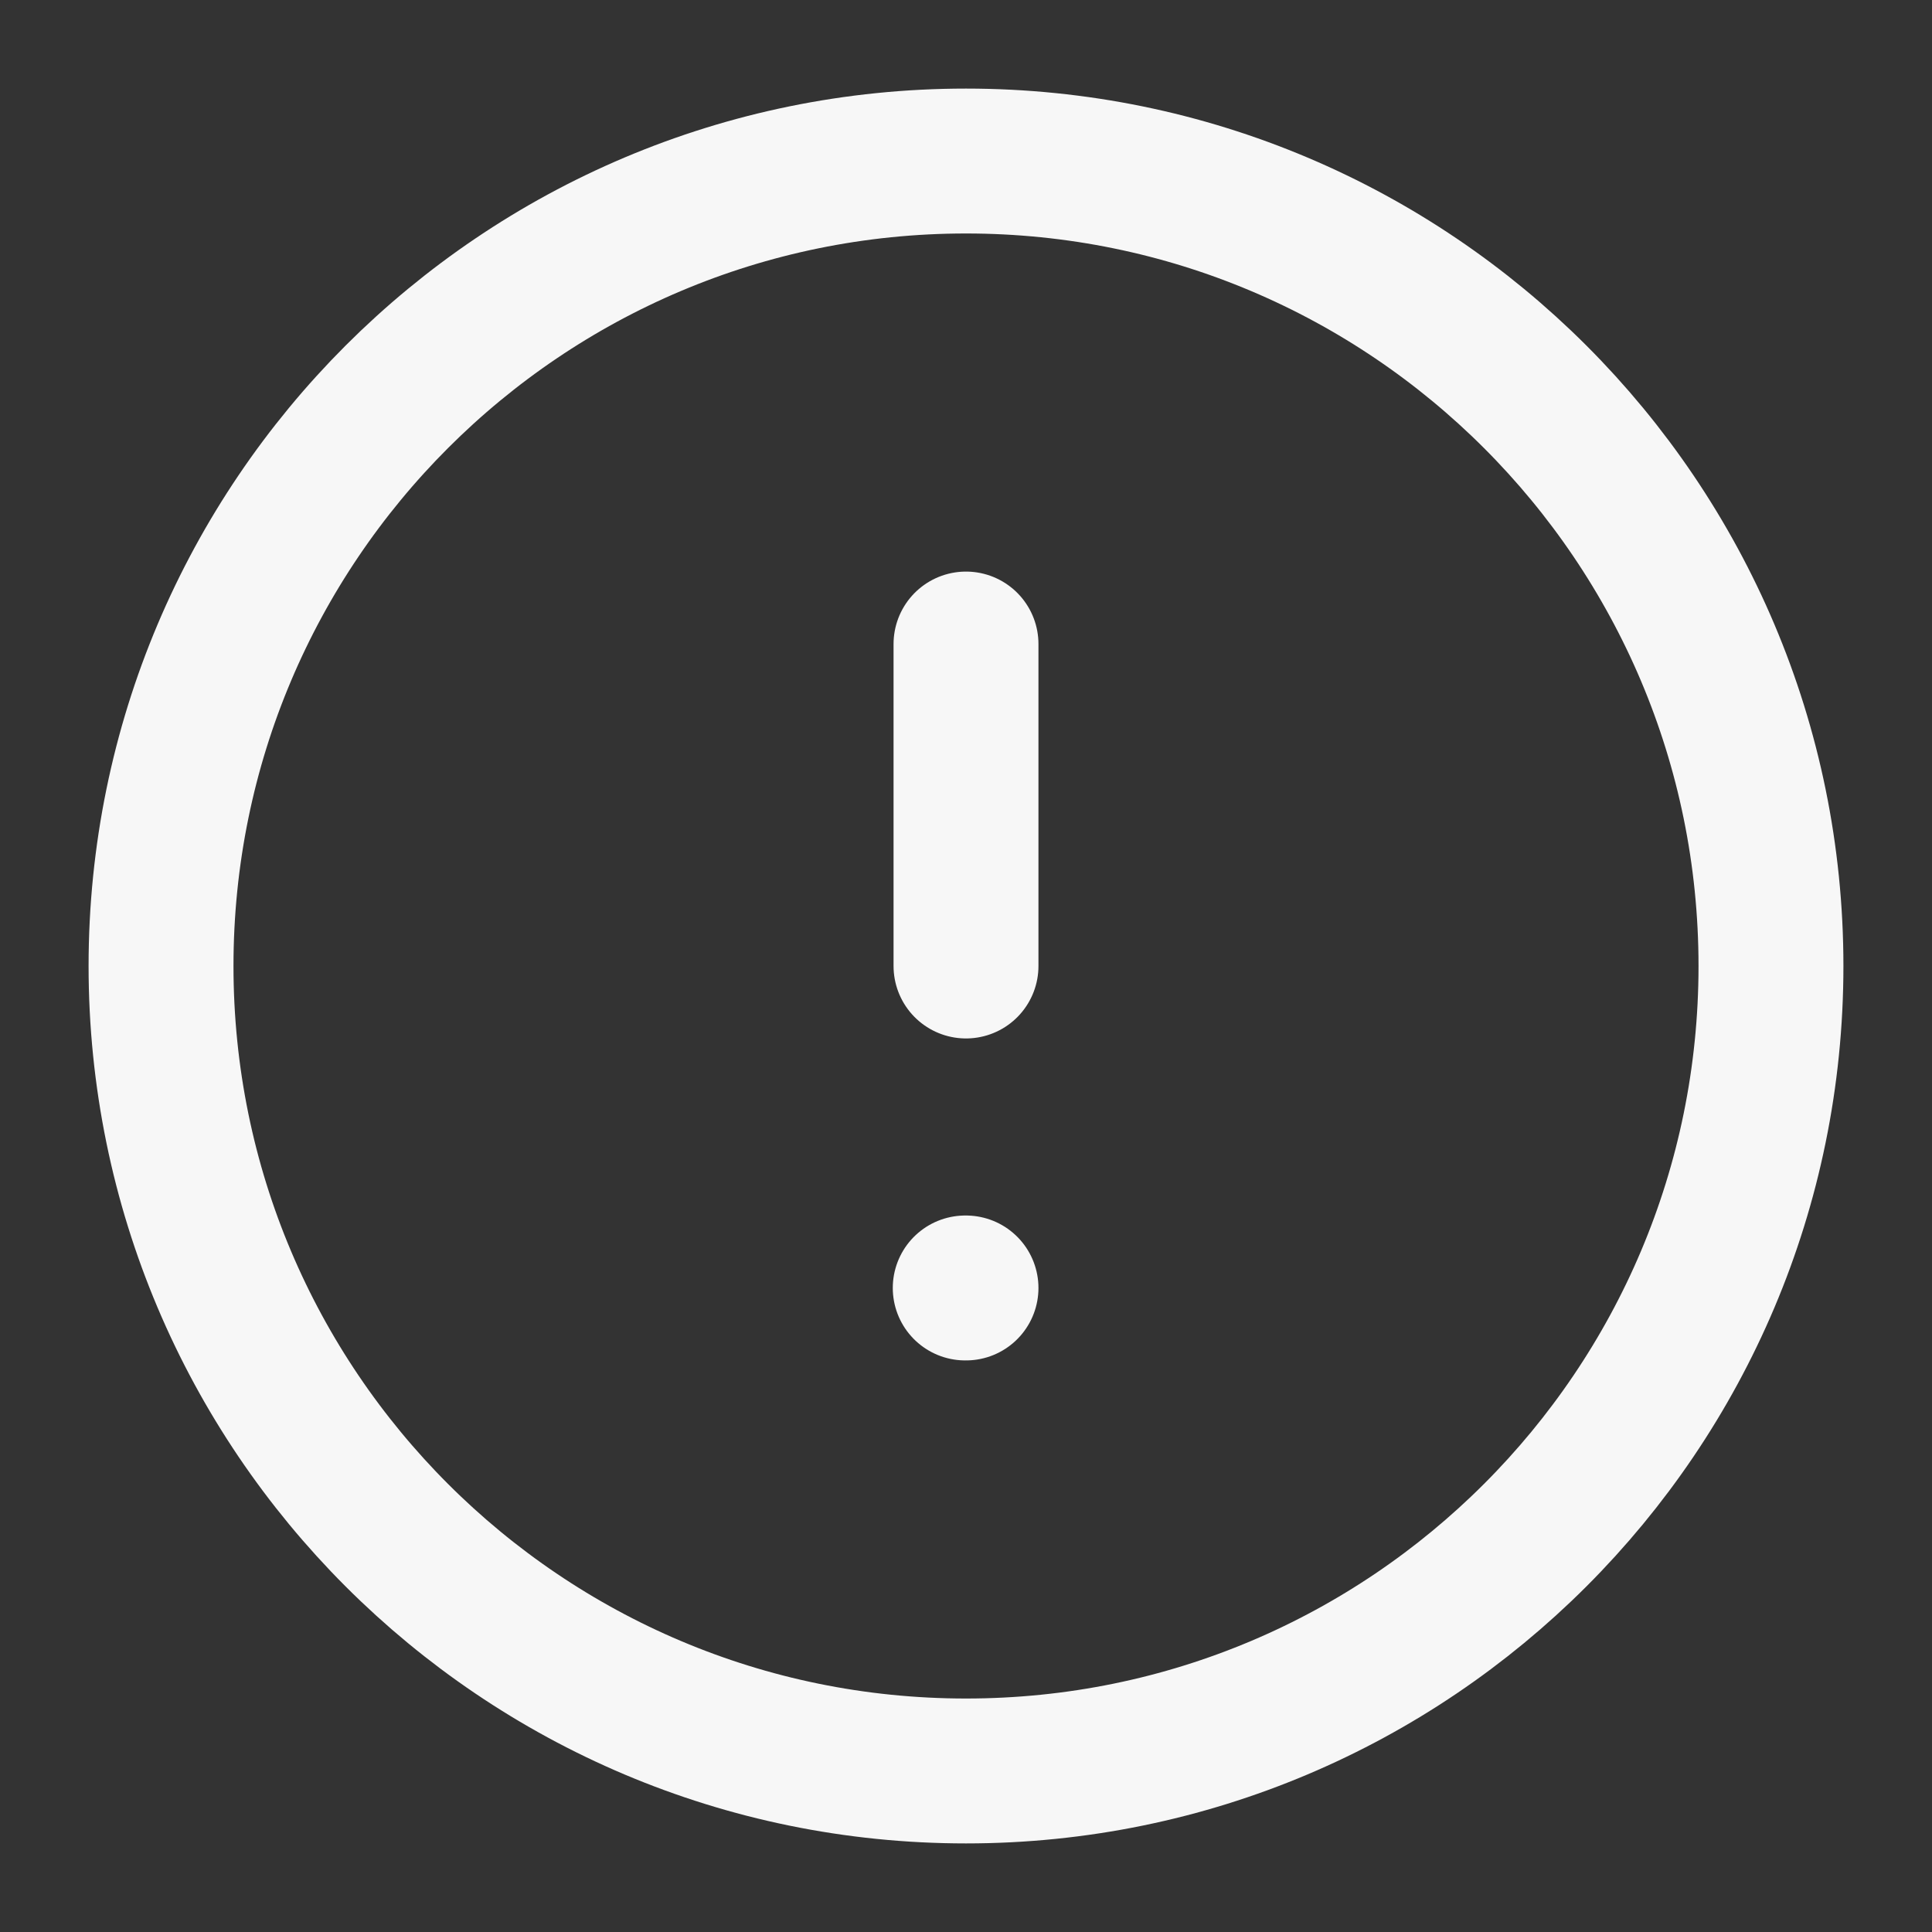<svg width="20" height="20" viewBox="0 0 20 20" fill="none" xmlns="http://www.w3.org/2000/svg">
<rect x="0" y="0" width="20" height="20" fill="#333333" stroke="none"/>
<g clip-path="url(#clip0_124_285)">
<path d="M10 6.667L10 10M10 13.333L9.992 13.333M1.667 10C1.667 5.398 5.398 1.667 10 1.667C14.602 1.667 18.333 5.398 18.333 10C18.333 14.602 14.602 18.333 10 18.333C5.398 18.333 1.667 14.602 1.667 10Z" stroke="#F7F7F7" stroke-width="1.5" stroke-linecap="round" stroke-linejoin="round"/>
</g>
<defs>
<clipPath id="clip0_124_285">
<rect width="20" height="20" fill="white" transform="translate(20 20) rotate(180)"/>
</clipPath>
</defs>
</svg>
